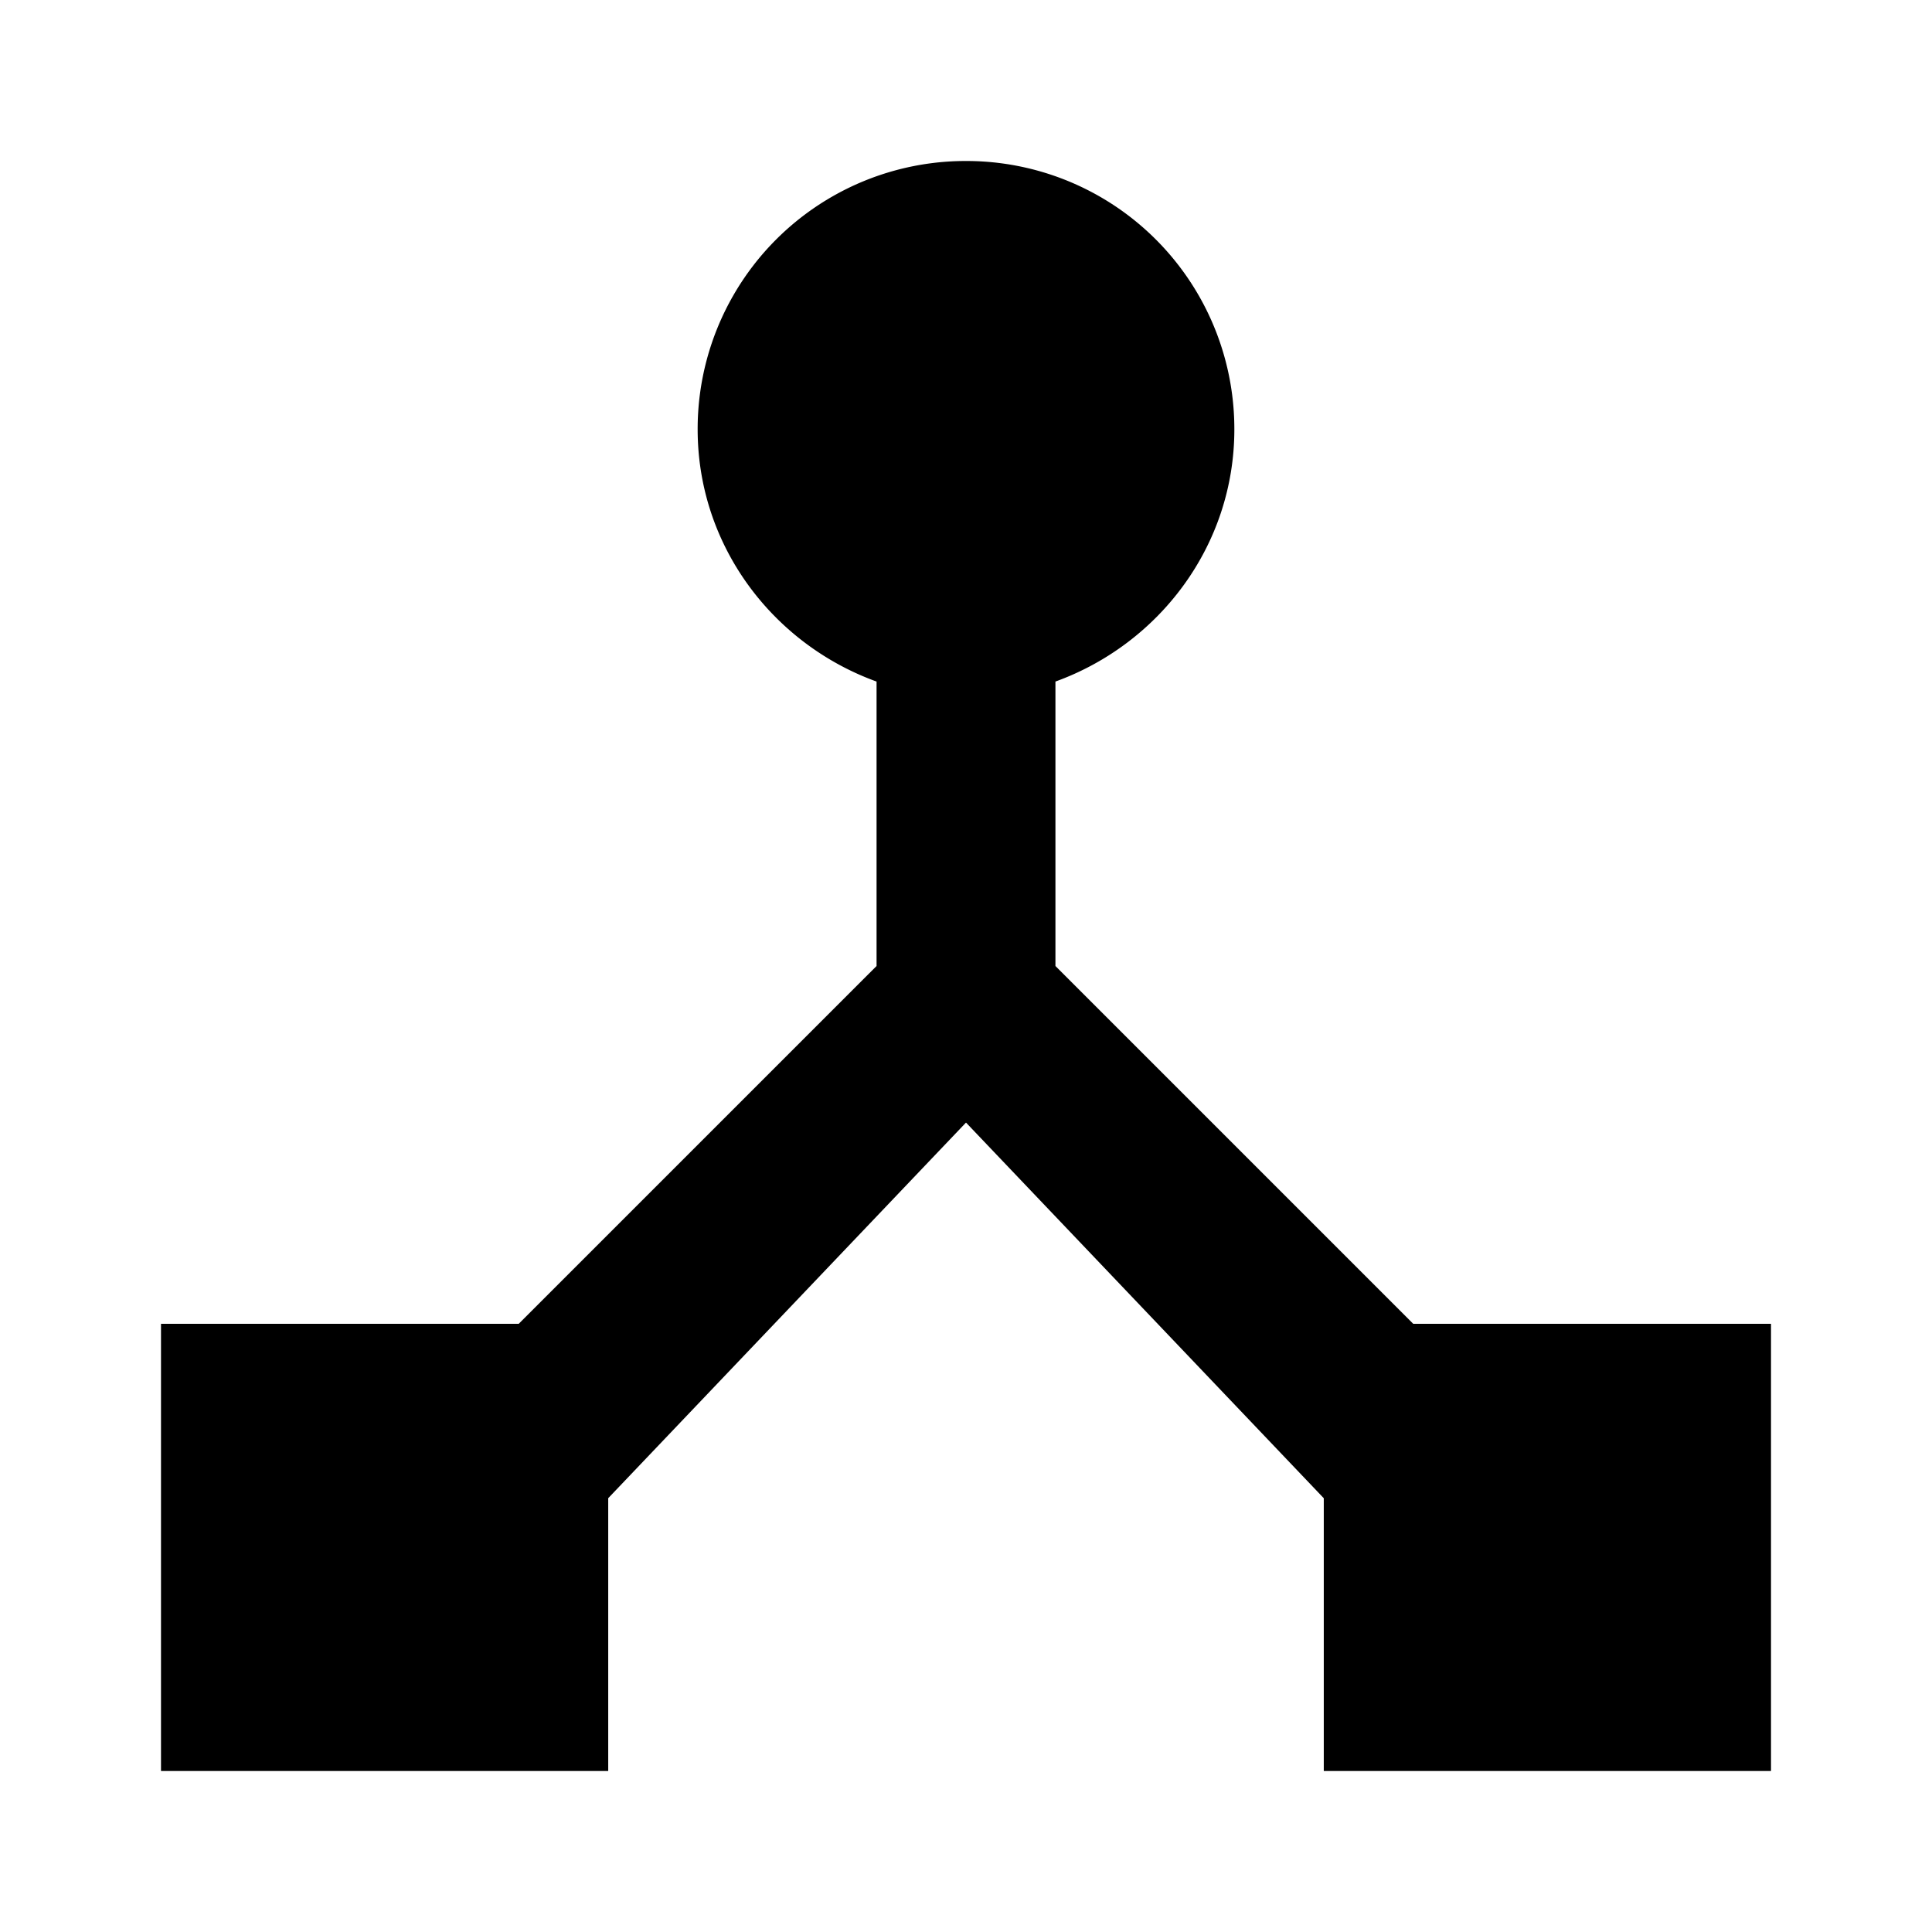 <svg xmlns="http://www.w3.org/2000/svg" width="48" height="48" viewBox="0 0 48 48">
  <path d="M35.111 32.889L26.222 24v-7.067c2.578-.933 4.445-3.377 4.445-6.266A6.658 6.658 0 0 0 24 4a6.658 6.658 0 0 0-6.667 6.667c0 2.889 1.867 5.333 4.445 6.266V24l-8.89 8.889H4V44h11.111v-6.778L24 27.89l8.889 9.333V44H44V32.889h-8.889z"/>
</svg>

